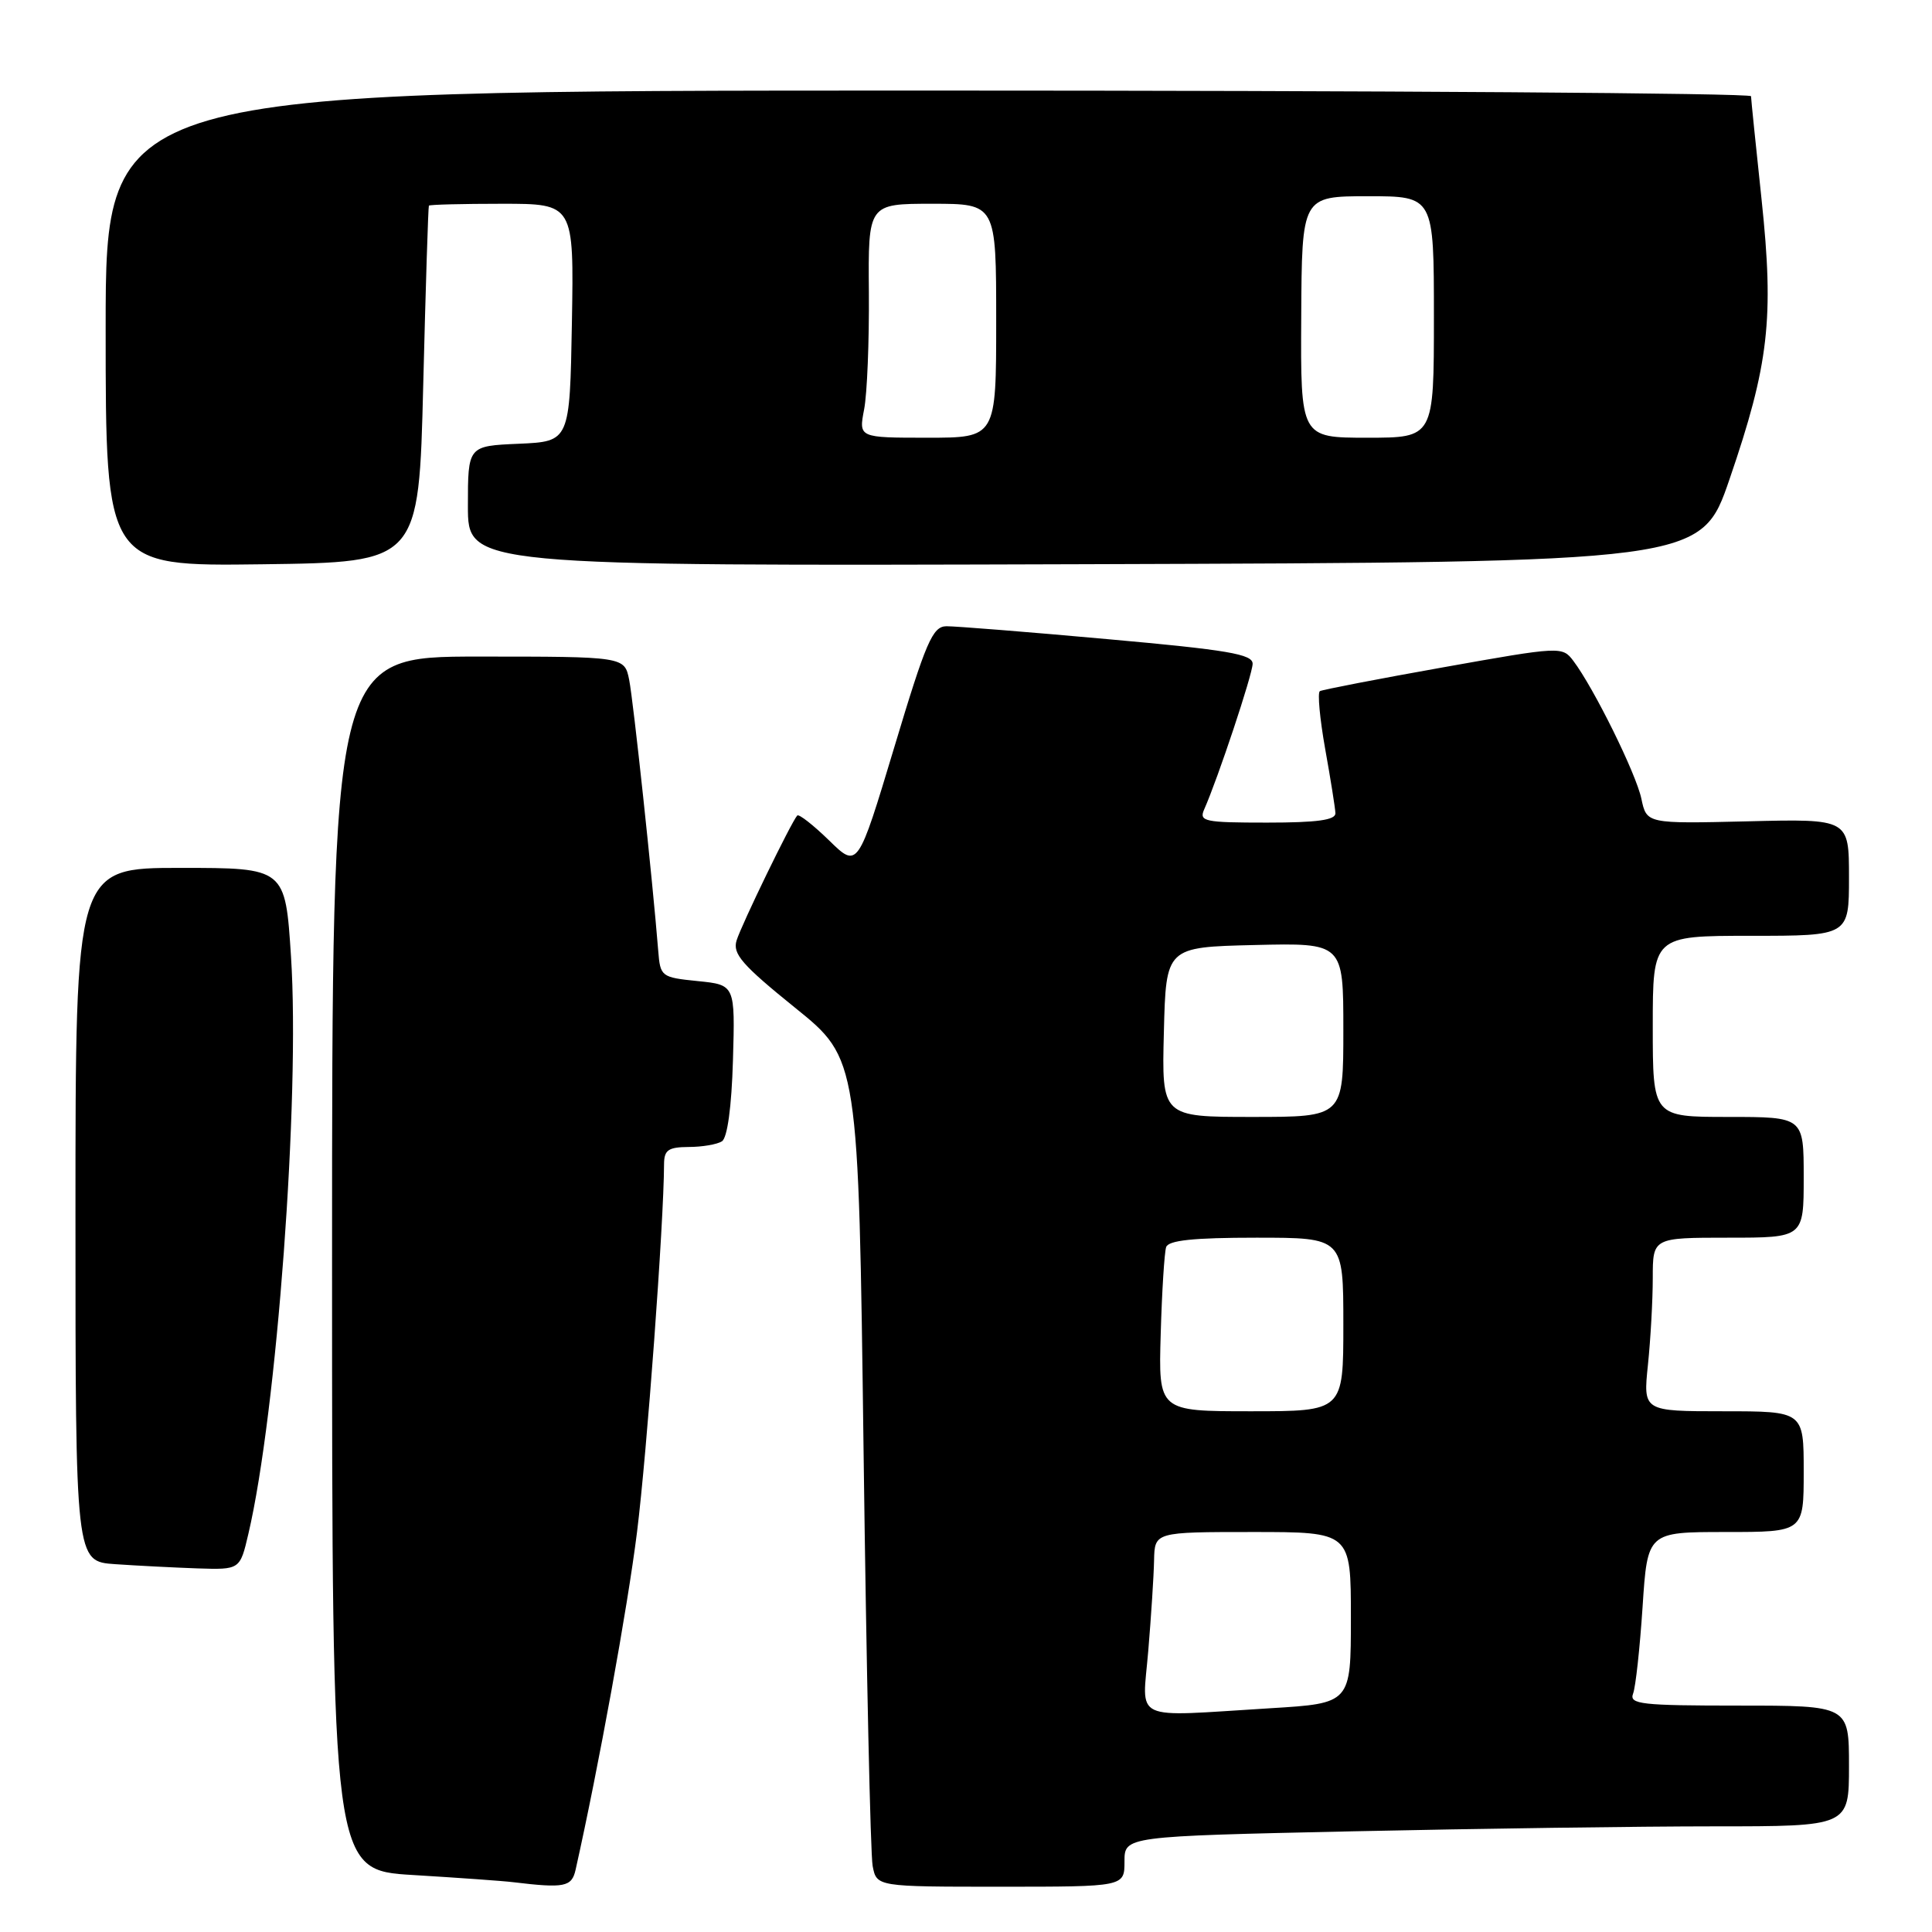 <?xml version="1.0" encoding="UTF-8" standalone="no"?>
<!DOCTYPE svg PUBLIC "-//W3C//DTD SVG 1.1//EN" "http://www.w3.org/Graphics/SVG/1.1/DTD/svg11.dtd" >
<svg xmlns="http://www.w3.org/2000/svg" xmlns:xlink="http://www.w3.org/1999/xlink" version="1.1" viewBox="0 0 256 256">
 <g >
 <path fill="currentColor"
d=" M 76.27 247.75 C 79.32 234.14 83.15 213.08 84.41 203.00 C 85.72 192.51 87.96 162.10 87.99 154.25 C 88.00 152.38 88.55 152.00 91.25 151.98 C 93.04 151.98 95.02 151.64 95.66 151.23 C 96.38 150.77 96.94 146.69 97.12 140.50 C 97.41 130.50 97.41 130.50 92.46 130.00 C 87.62 129.51 87.49 129.41 87.22 126.00 C 86.48 116.73 83.92 92.83 83.37 90.09 C 82.75 87.00 82.75 87.00 63.38 87.00 C 44.00 87.00 44.00 87.00 44.00 167.40 C 44.00 247.81 44.00 247.81 54.75 248.45 C 60.66 248.81 66.62 249.23 68.00 249.40 C 74.80 250.22 75.76 250.03 76.27 247.75 Z  M 149.00 246.66 C 149.00 243.32 149.00 243.32 179.16 242.66 C 195.75 242.30 217.35 242.00 227.16 242.00 C 245.00 242.00 245.00 242.00 245.00 234.00 C 245.00 226.00 245.00 226.00 230.39 226.00 C 217.48 226.00 215.86 225.82 216.39 224.42 C 216.73 223.55 217.29 218.37 217.65 212.92 C 218.30 203.00 218.30 203.00 228.65 203.00 C 239.00 203.00 239.00 203.00 239.00 195.00 C 239.00 187.00 239.00 187.00 228.36 187.00 C 217.72 187.00 217.72 187.00 218.36 180.85 C 218.71 177.47 219.00 172.30 219.00 169.35 C 219.00 164.00 219.00 164.00 229.00 164.00 C 239.00 164.00 239.00 164.00 239.00 156.00 C 239.00 148.00 239.00 148.00 229.00 148.00 C 219.00 148.00 219.00 148.00 219.00 136.00 C 219.00 124.00 219.00 124.00 232.00 124.00 C 245.00 124.00 245.00 124.00 245.00 116.25 C 245.00 108.50 245.00 108.50 231.60 108.83 C 218.19 109.15 218.19 109.15 217.49 105.83 C 216.78 102.48 211.19 91.16 208.47 87.56 C 207.02 85.64 206.78 85.65 191.25 88.42 C 182.59 89.96 175.23 91.39 174.89 91.58 C 174.56 91.78 174.88 95.22 175.59 99.22 C 176.31 103.22 176.92 107.06 176.95 107.75 C 176.99 108.66 174.54 109.00 167.89 109.00 C 159.59 109.00 158.85 108.85 159.56 107.25 C 161.37 103.18 165.96 89.38 165.98 87.96 C 166.00 86.68 162.70 86.12 146.75 84.69 C 136.16 83.73 126.56 82.97 125.41 82.98 C 123.57 83.00 122.71 84.99 118.49 99.04 C 113.66 115.08 113.66 115.08 109.85 111.35 C 107.75 109.31 105.86 107.83 105.64 108.06 C 104.86 108.91 98.25 122.52 97.60 124.62 C 97.05 126.39 98.33 127.86 105.35 133.53 C 113.76 140.31 113.76 140.31 114.43 192.41 C 114.80 221.06 115.34 245.74 115.63 247.25 C 116.16 250.00 116.16 250.00 132.58 250.00 C 149.00 250.00 149.00 250.00 149.00 246.66 Z  M 32.91 203.25 C 36.68 187.18 39.77 145.42 38.56 126.75 C 37.80 115.00 37.80 115.00 23.90 115.00 C 10.00 115.00 10.00 115.00 10.00 160.95 C 10.00 206.90 10.00 206.90 15.25 207.26 C 18.14 207.46 23.04 207.71 26.15 207.82 C 31.80 208.00 31.80 208.00 32.91 203.25 Z  M 56.08 51.00 C 56.40 38.07 56.74 27.39 56.83 27.25 C 56.92 27.11 61.29 27.00 66.53 27.00 C 76.05 27.00 76.05 27.00 75.78 42.75 C 75.50 58.50 75.50 58.50 68.75 58.80 C 62.00 59.09 62.00 59.09 62.00 67.05 C 62.00 75.01 62.00 75.01 143.70 74.76 C 225.40 74.50 225.40 74.50 229.17 63.50 C 234.39 48.28 235.09 42.23 233.42 26.46 C 232.66 19.33 232.03 13.16 232.02 12.75 C 232.01 12.34 182.95 12.00 123.00 12.00 C 14.00 12.00 14.00 12.00 14.00 43.52 C 14.00 75.04 14.00 75.04 34.75 74.77 C 55.50 74.50 55.50 74.50 56.08 51.00 Z  M 152.15 218.75 C 152.53 214.21 152.88 208.81 152.92 206.75 C 153.00 203.00 153.00 203.00 166.00 203.00 C 179.00 203.00 179.00 203.00 179.00 214.35 C 179.00 225.70 179.00 225.70 168.34 226.35 C 149.65 227.49 151.36 228.29 152.15 218.75 Z  M 153.80 176.75 C 153.96 171.11 154.29 165.94 154.52 165.25 C 154.82 164.35 158.13 164.00 166.47 164.00 C 178.00 164.00 178.00 164.00 178.00 175.50 C 178.00 187.00 178.00 187.00 165.75 187.00 C 153.50 187.00 153.50 187.00 153.80 176.75 Z  M 154.22 136.75 C 154.50 125.50 154.50 125.50 166.25 125.22 C 178.00 124.94 178.00 124.94 178.00 136.47 C 178.00 148.00 178.00 148.00 165.97 148.00 C 153.93 148.00 153.93 148.00 154.22 136.75 Z  M 114.50 54.25 C 114.90 52.19 115.18 45.21 115.13 38.75 C 115.03 27.00 115.03 27.00 123.51 27.00 C 132.00 27.00 132.00 27.00 132.00 42.50 C 132.00 58.00 132.00 58.00 122.89 58.00 C 113.78 58.00 113.78 58.00 114.50 54.25 Z  M 172.42 42.00 C 172.50 26.01 172.50 26.01 181.25 26.00 C 190.00 26.00 190.00 26.00 190.00 42.00 C 190.00 58.00 190.00 58.00 181.17 58.00 C 172.33 58.00 172.33 58.00 172.42 42.00 Z "/>
</g>
</svg>